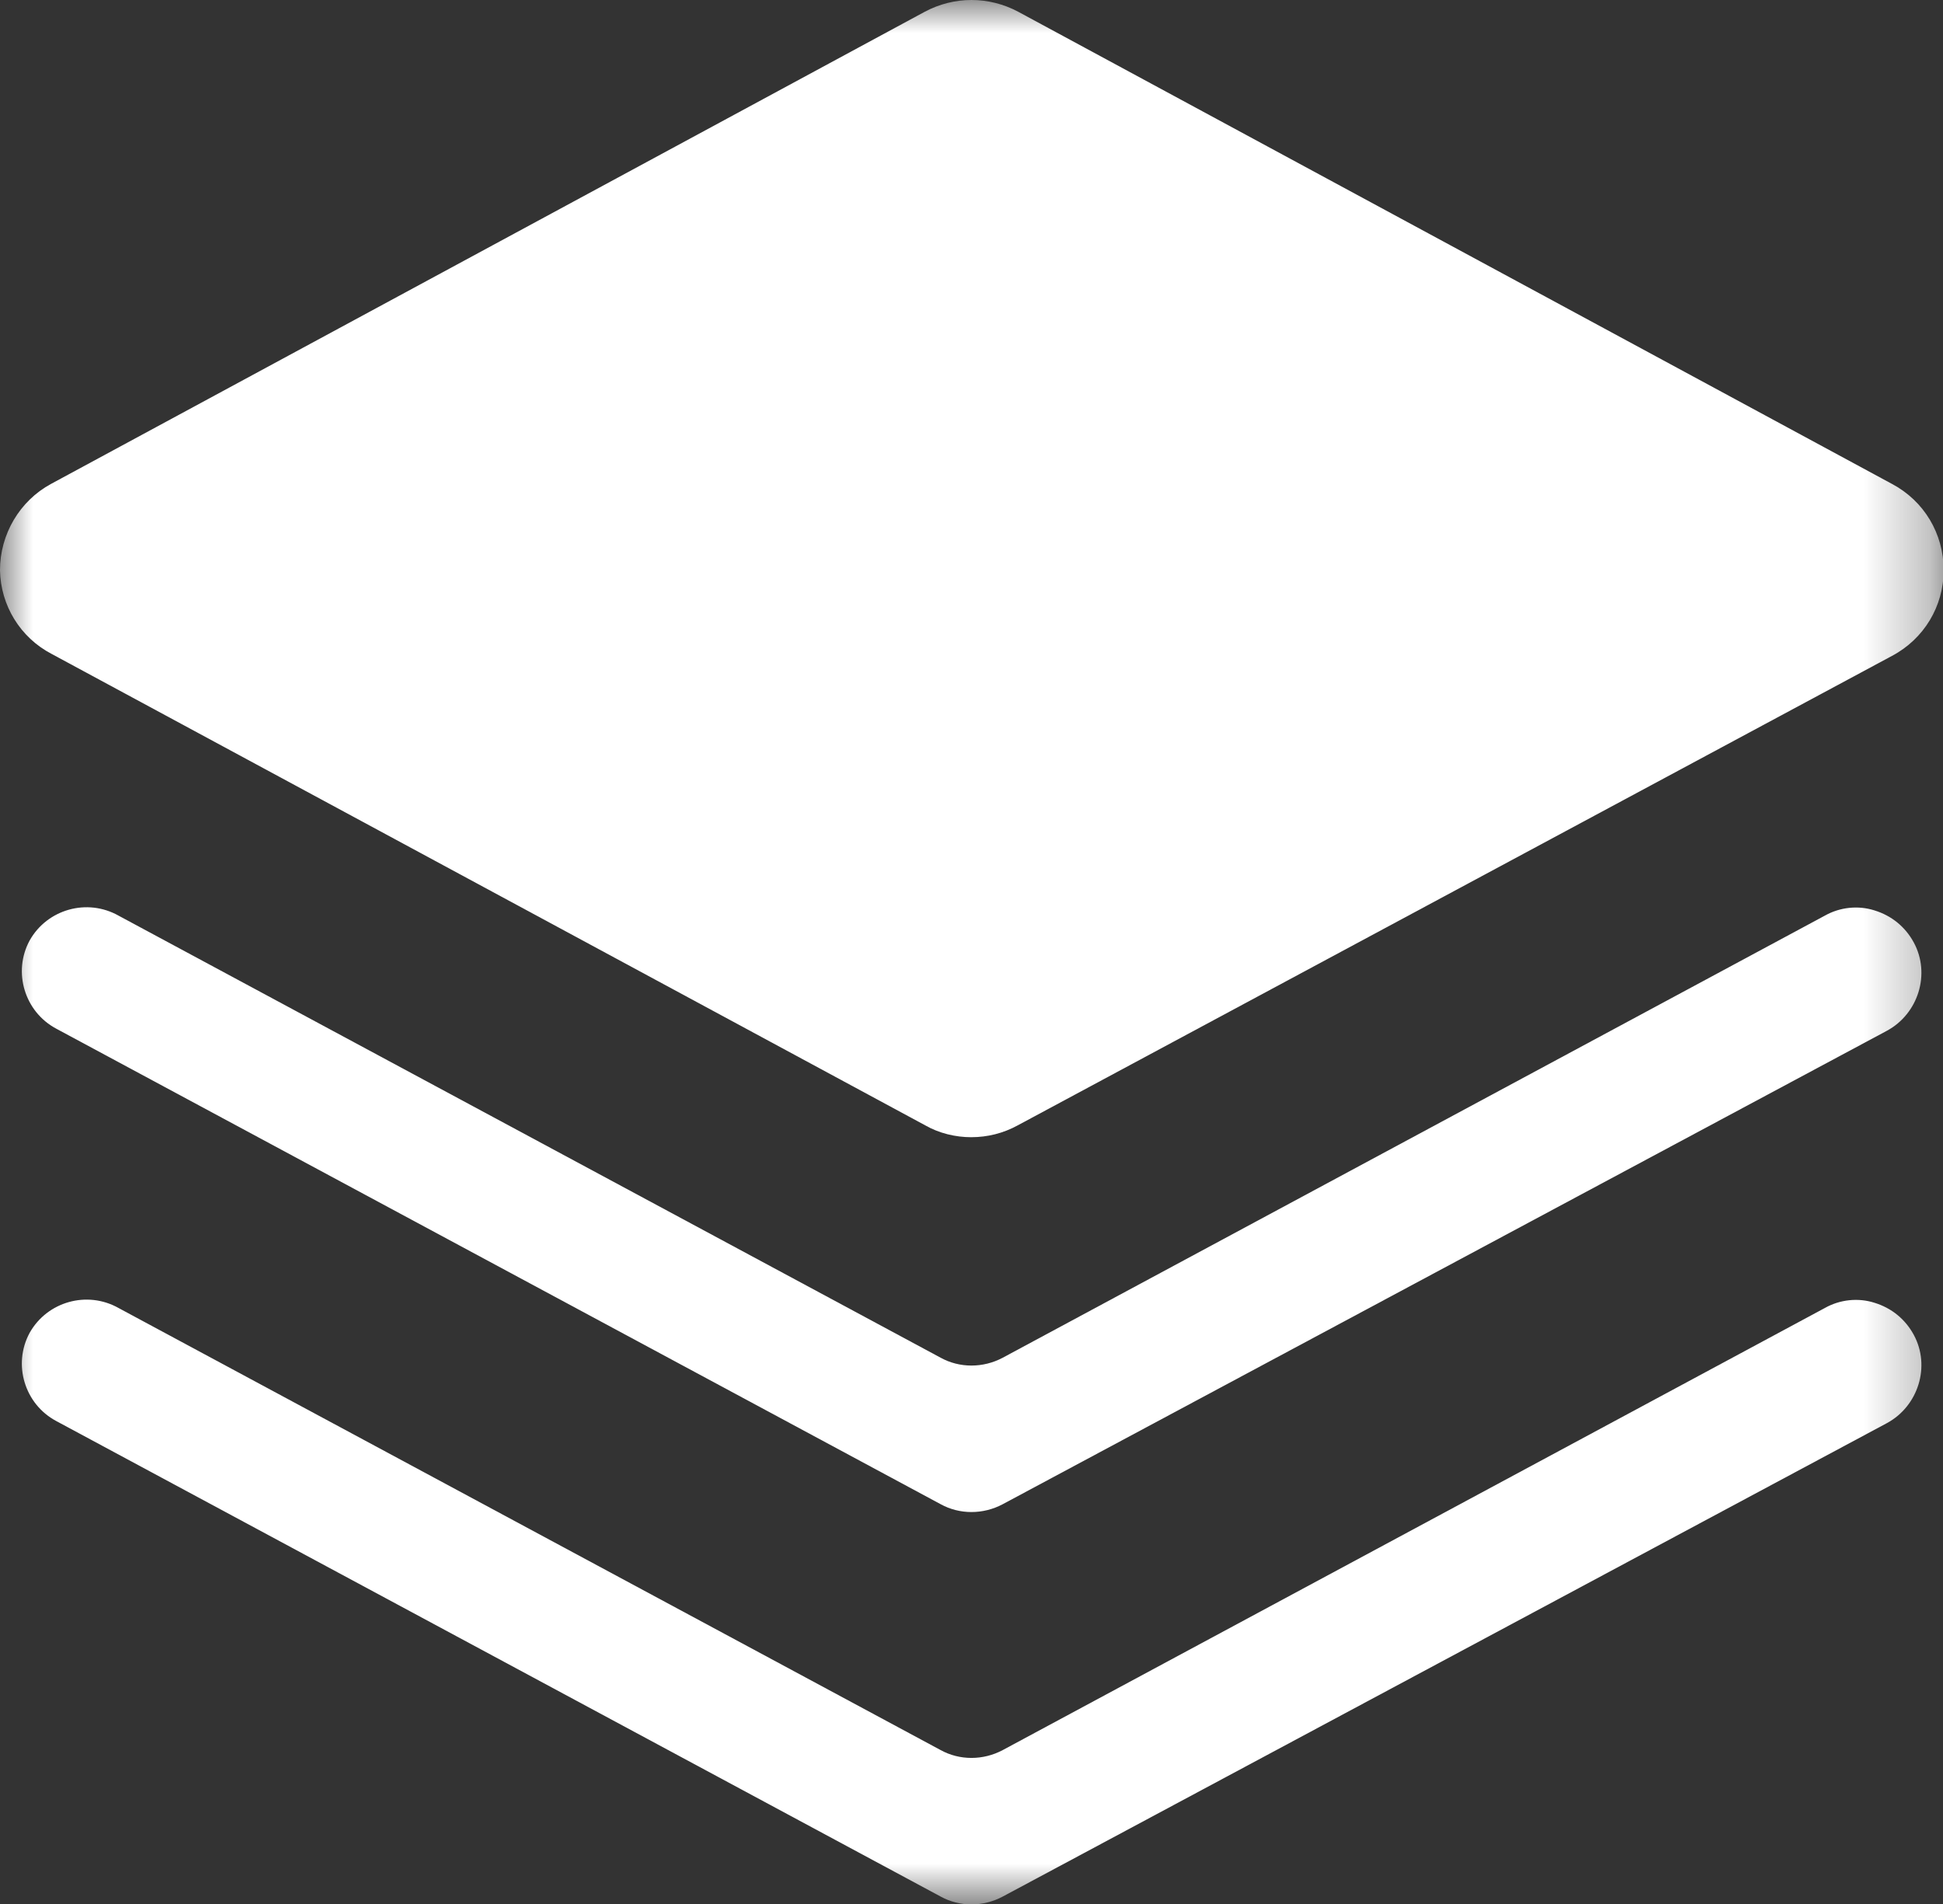 <svg xmlns="http://www.w3.org/2000/svg" xmlns:xlink="http://www.w3.org/1999/xlink" width="29.71" height="29.12" viewBox="0 0 29.71 29.12" fill="none"><rect x="0" y="0" width="29.71" height="29.12" fill="#333333" stroke="none"/><g opacity="1"  transform="translate(0 0)  rotate(0)"><mask id="bg-mask-0" fill="white"><use transform="translate(0 0)  rotate(0)" xlink:href="#path_0"></use></mask><g mask="url(#bg-mask-0)" ><g opacity="1"  transform="translate(0 0)  rotate(0)"><g opacity="1"  transform="translate(0 0)  rotate(0)"><path id="路径 1" fill-rule="evenodd" style="fill:#FFFFFF" opacity="1" d="M14.15,17.21zM14.85,17.39c-0.24,0 -0.49,-0.06 -0.7,-0.18l-13.36,-7.21c-0.48,-0.25 -0.78,-0.74 -0.79,-1.28c0,-0.55 0.3,-1.06 0.78,-1.32l13.36,-7.22c0.45,-0.24 0.98,-0.24 1.43,0l13.36,7.22c0.49,0.26 0.79,0.76 0.79,1.32c0,0.55 -0.3,1.05 -0.79,1.31l-13.37,7.18c-0.22,0.12 -0.46,0.18 -0.71,0.18z"></path><path id="路径 2" fill-rule="evenodd" style="fill:#FFFFFF" opacity="1" d="M0.453,14.382zM29.263,14.412zM0.863,15.732c-0.49,-0.26 -0.67,-0.87 -0.41,-1.35c0.27,-0.48 0.88,-0.65 1.36,-0.38l12.57,6.76c0.29,0.16 0.65,0.16 0.95,0l12.57,-6.76c0.23,-0.13 0.51,-0.16 0.76,-0.08c0.26,0.08 0.47,0.25 0.6,0.49c0.26,0.48 0.07,1.09 -0.41,1.35l-13.52,7.24c-0.3,0.16 -0.66,0.16 -0.95,0z"></path><path id="路径 3" fill-rule="evenodd" style="fill:#FFFFFF" opacity="1" d="M0.453,20.382zM29.263,20.412zM0.863,21.732c-0.49,-0.26 -0.67,-0.87 -0.41,-1.35c0.27,-0.48 0.88,-0.65 1.36,-0.38l12.57,6.76c0.29,0.16 0.65,0.16 0.95,0l12.57,-6.76c0.23,-0.13 0.51,-0.16 0.76,-0.08c0.26,0.08 0.47,0.25 0.6,0.49c0.26,0.48 0.07,1.09 -0.41,1.35l-13.52,7.24c-0.3,0.16 -0.66,0.16 -0.95,0z"></path></g></g></g></g><defs><rect id="path_0" x="0" y="0" width="29.71" height="29.12" /></defs></svg>